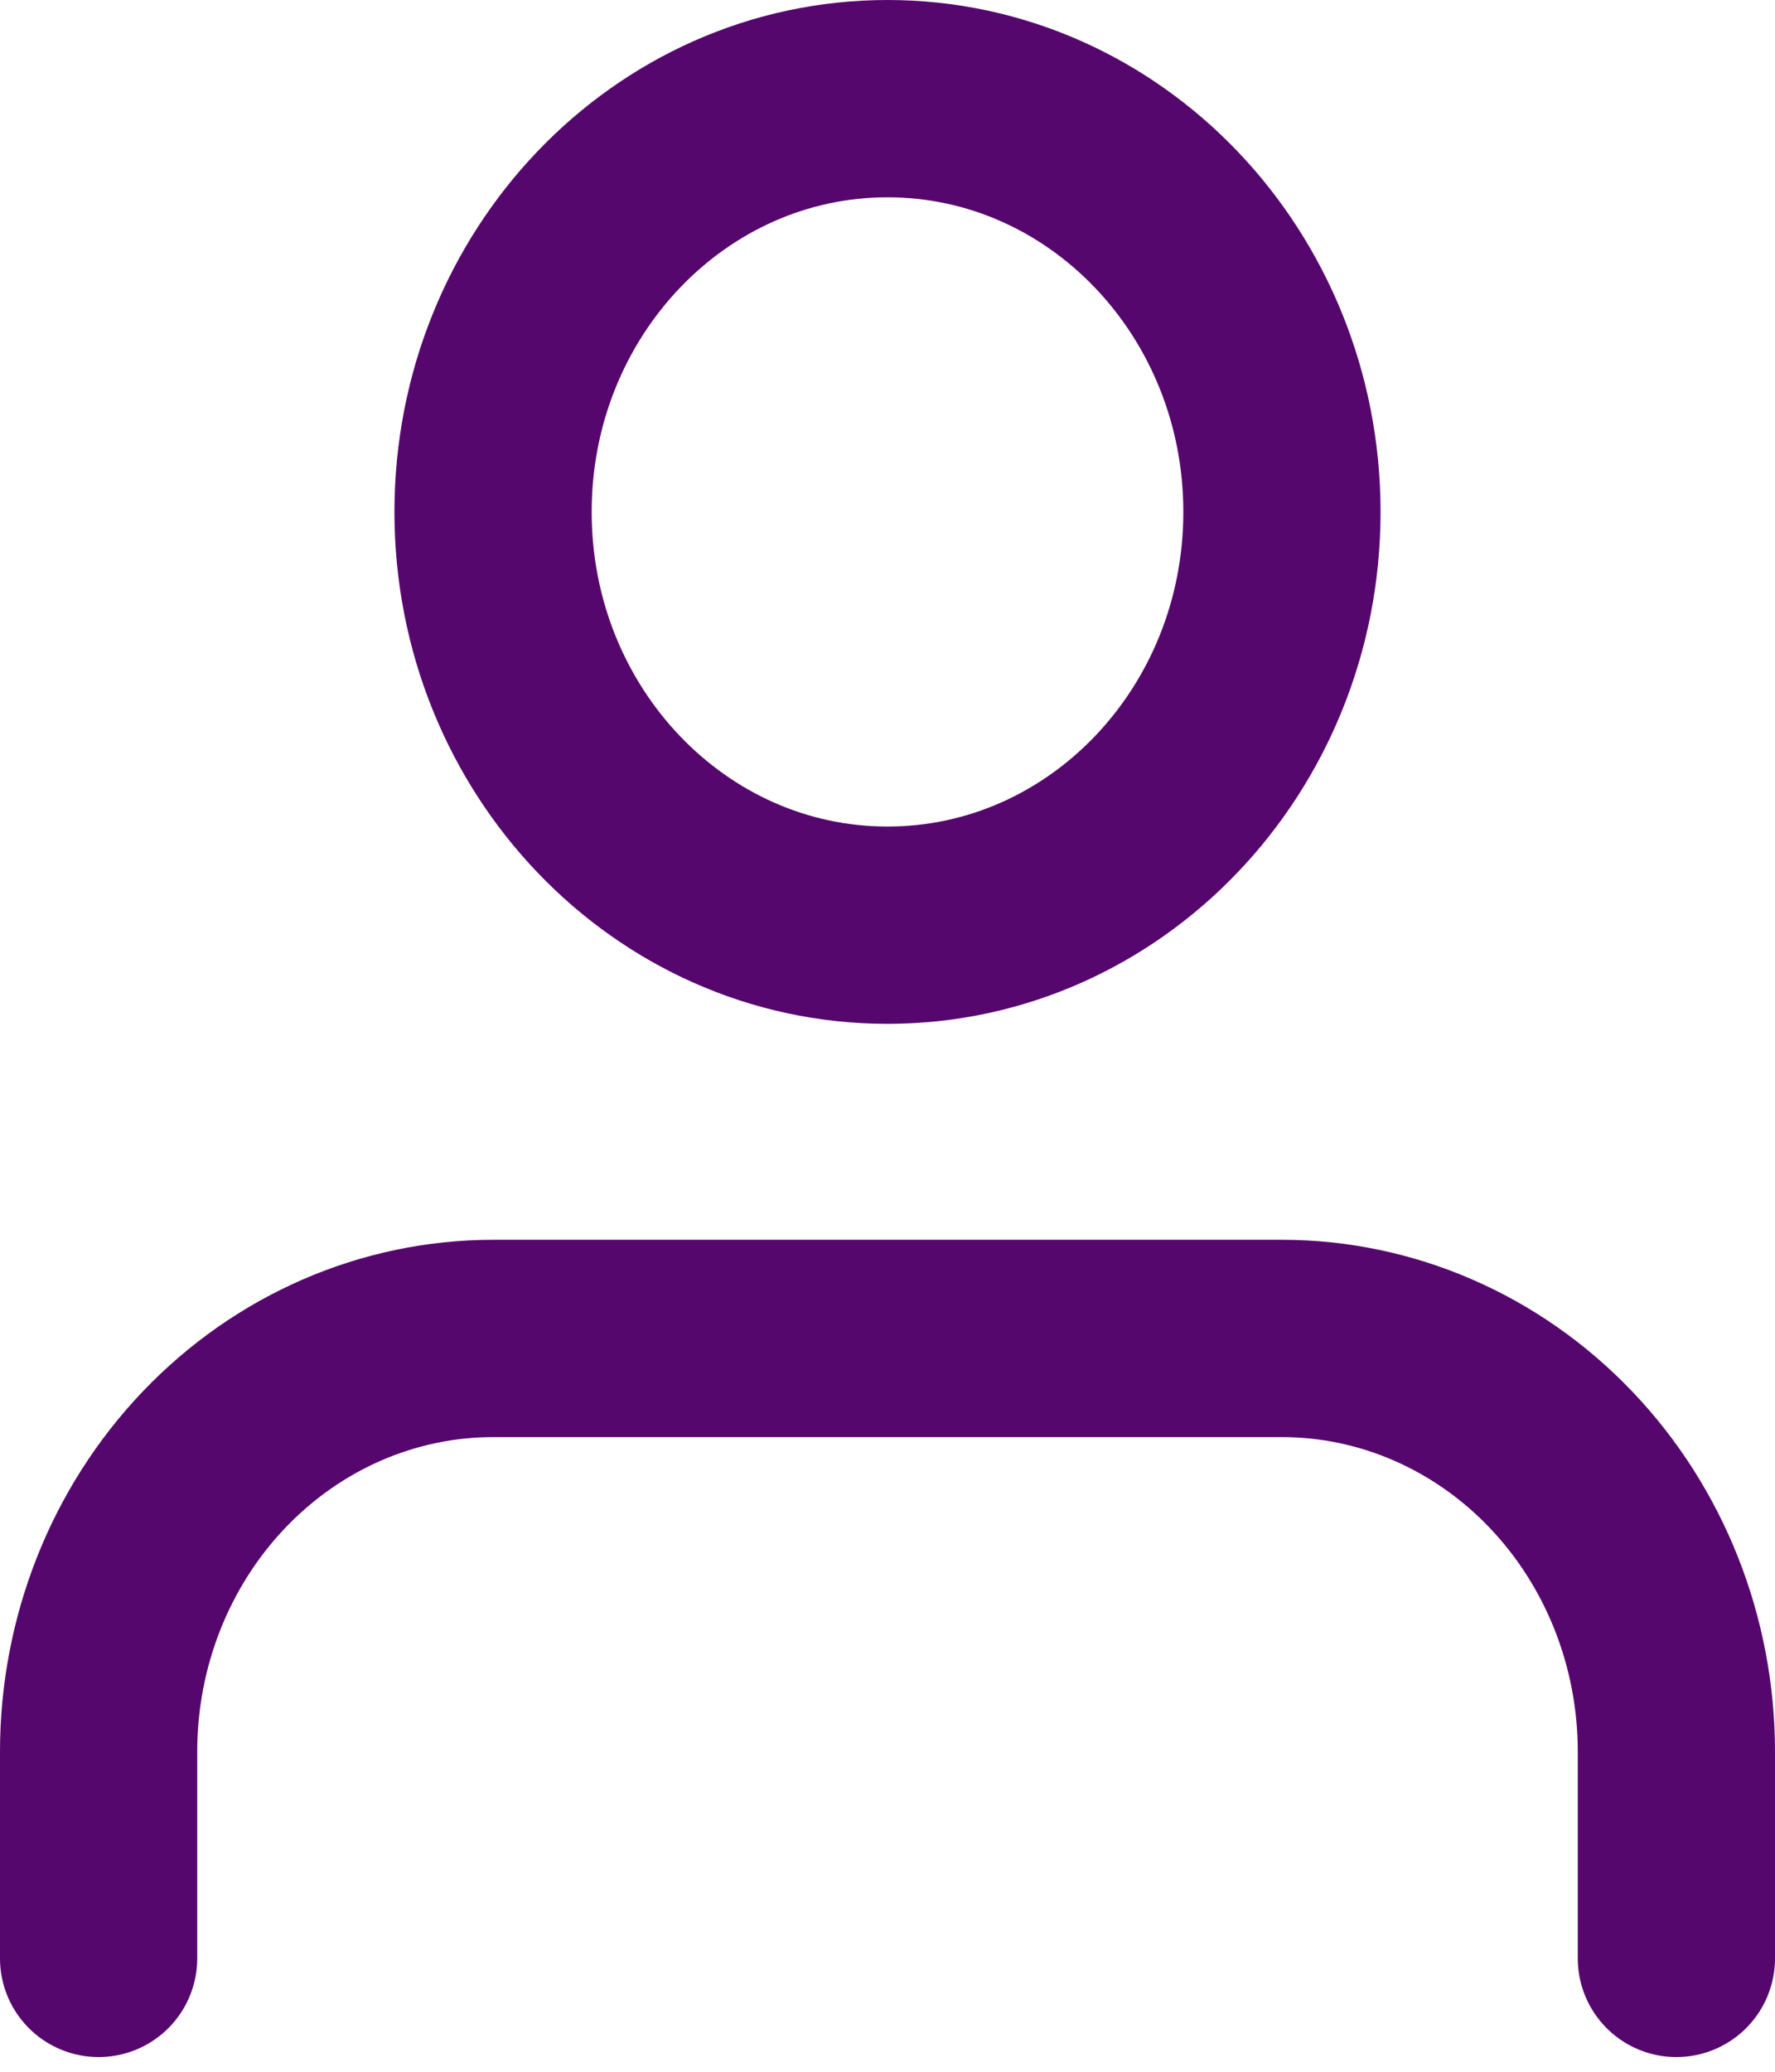 <svg width="18" height="21" viewBox="0 0 18 21" fill="none" xmlns="http://www.w3.org/2000/svg">
<path d="M17 19.851V17.756C17 16.645 16.579 15.58 15.828 14.794C15.078 14.009 14.061 13.567 13 13.567H5C3.939 13.567 2.922 14.009 2.172 14.794C1.421 15.58 1 16.645 1 17.756V19.851" stroke="#56076d" stroke-width="2" stroke-linecap="round" stroke-linejoin="round"/>
<path d="M9 9.378C11.209 9.378 13 7.503 13 5.189C13 2.876 11.209 1 9 1C6.791 1 5 2.876 5 5.189C5 7.503 6.791 9.378 9 9.378Z" stroke="#56076d" stroke-width="2" stroke-linecap="round" stroke-linejoin="round"/>
</svg>
